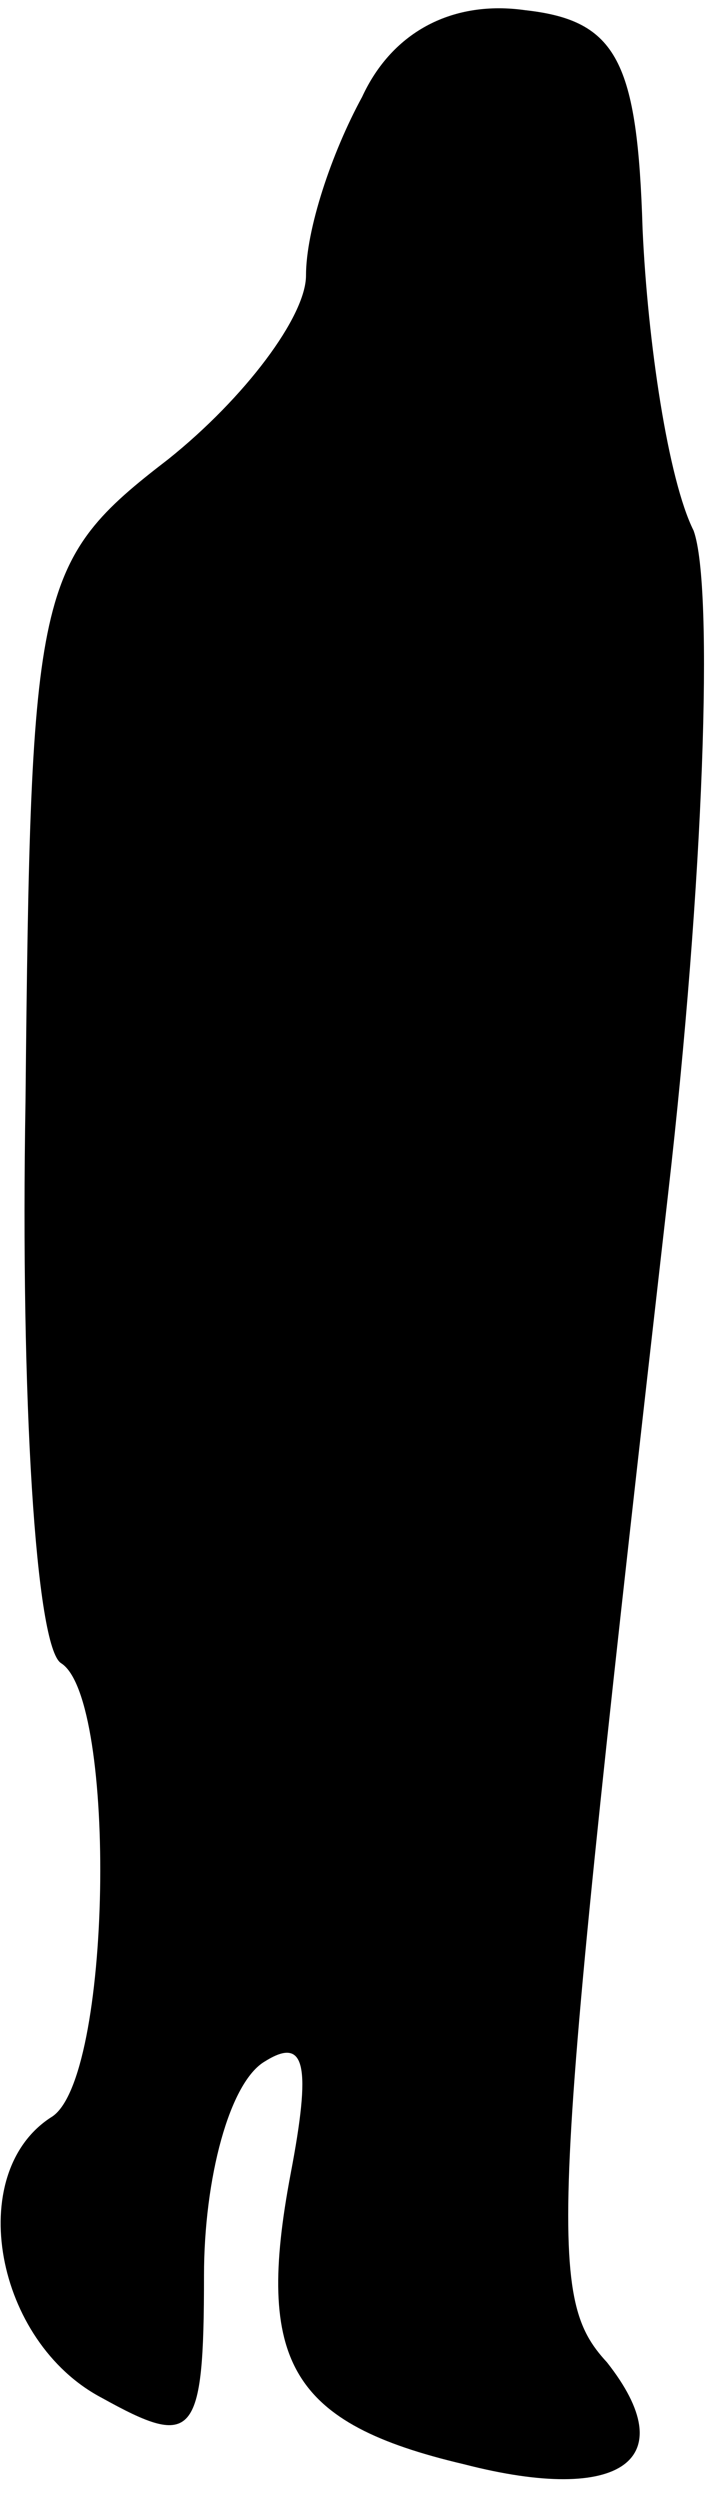 <?xml version="1.0" standalone="no"?>
<!DOCTYPE svg PUBLIC "-//W3C//DTD SVG 20010904//EN"
 "http://www.w3.org/TR/2001/REC-SVG-20010904/DTD/svg10.dtd">
<svg version="1.0" xmlns="http://www.w3.org/2000/svg"
 width="14pt" height="49pt" viewBox="0 0 14 49"
 preserveAspectRatio="xMidYMid meet">
<g transform="translate(0,49) scale(0.1,-0.1)"
fill="#000000" stroke="none">
<path fill="#000000" stroke="none" d="M71 471 c-6 -11 -11 -26 -11 -35 0 -8
-12 -24 -27 -36 -26 -20 -27 -25 -28 -126 -1 -58 2 -107 7 -110 11 -7 10 -82
-2 -89 -17 -11 -11 -44 10 -55 18 -10 20 -8 20 24 0 19 5 38 12 42 8 5 9 -1 5
-22 -7 -37 0 -49 34 -57 31 -8 43 1 28 20 -12 13 -11 27 12 229 7 61 9 119 5
130 -5 10 -9 37 -10 59 -1 33 -5 41 -23 43 -14 2 -26 -4 -32 -17z"/>
</g>
</svg>
